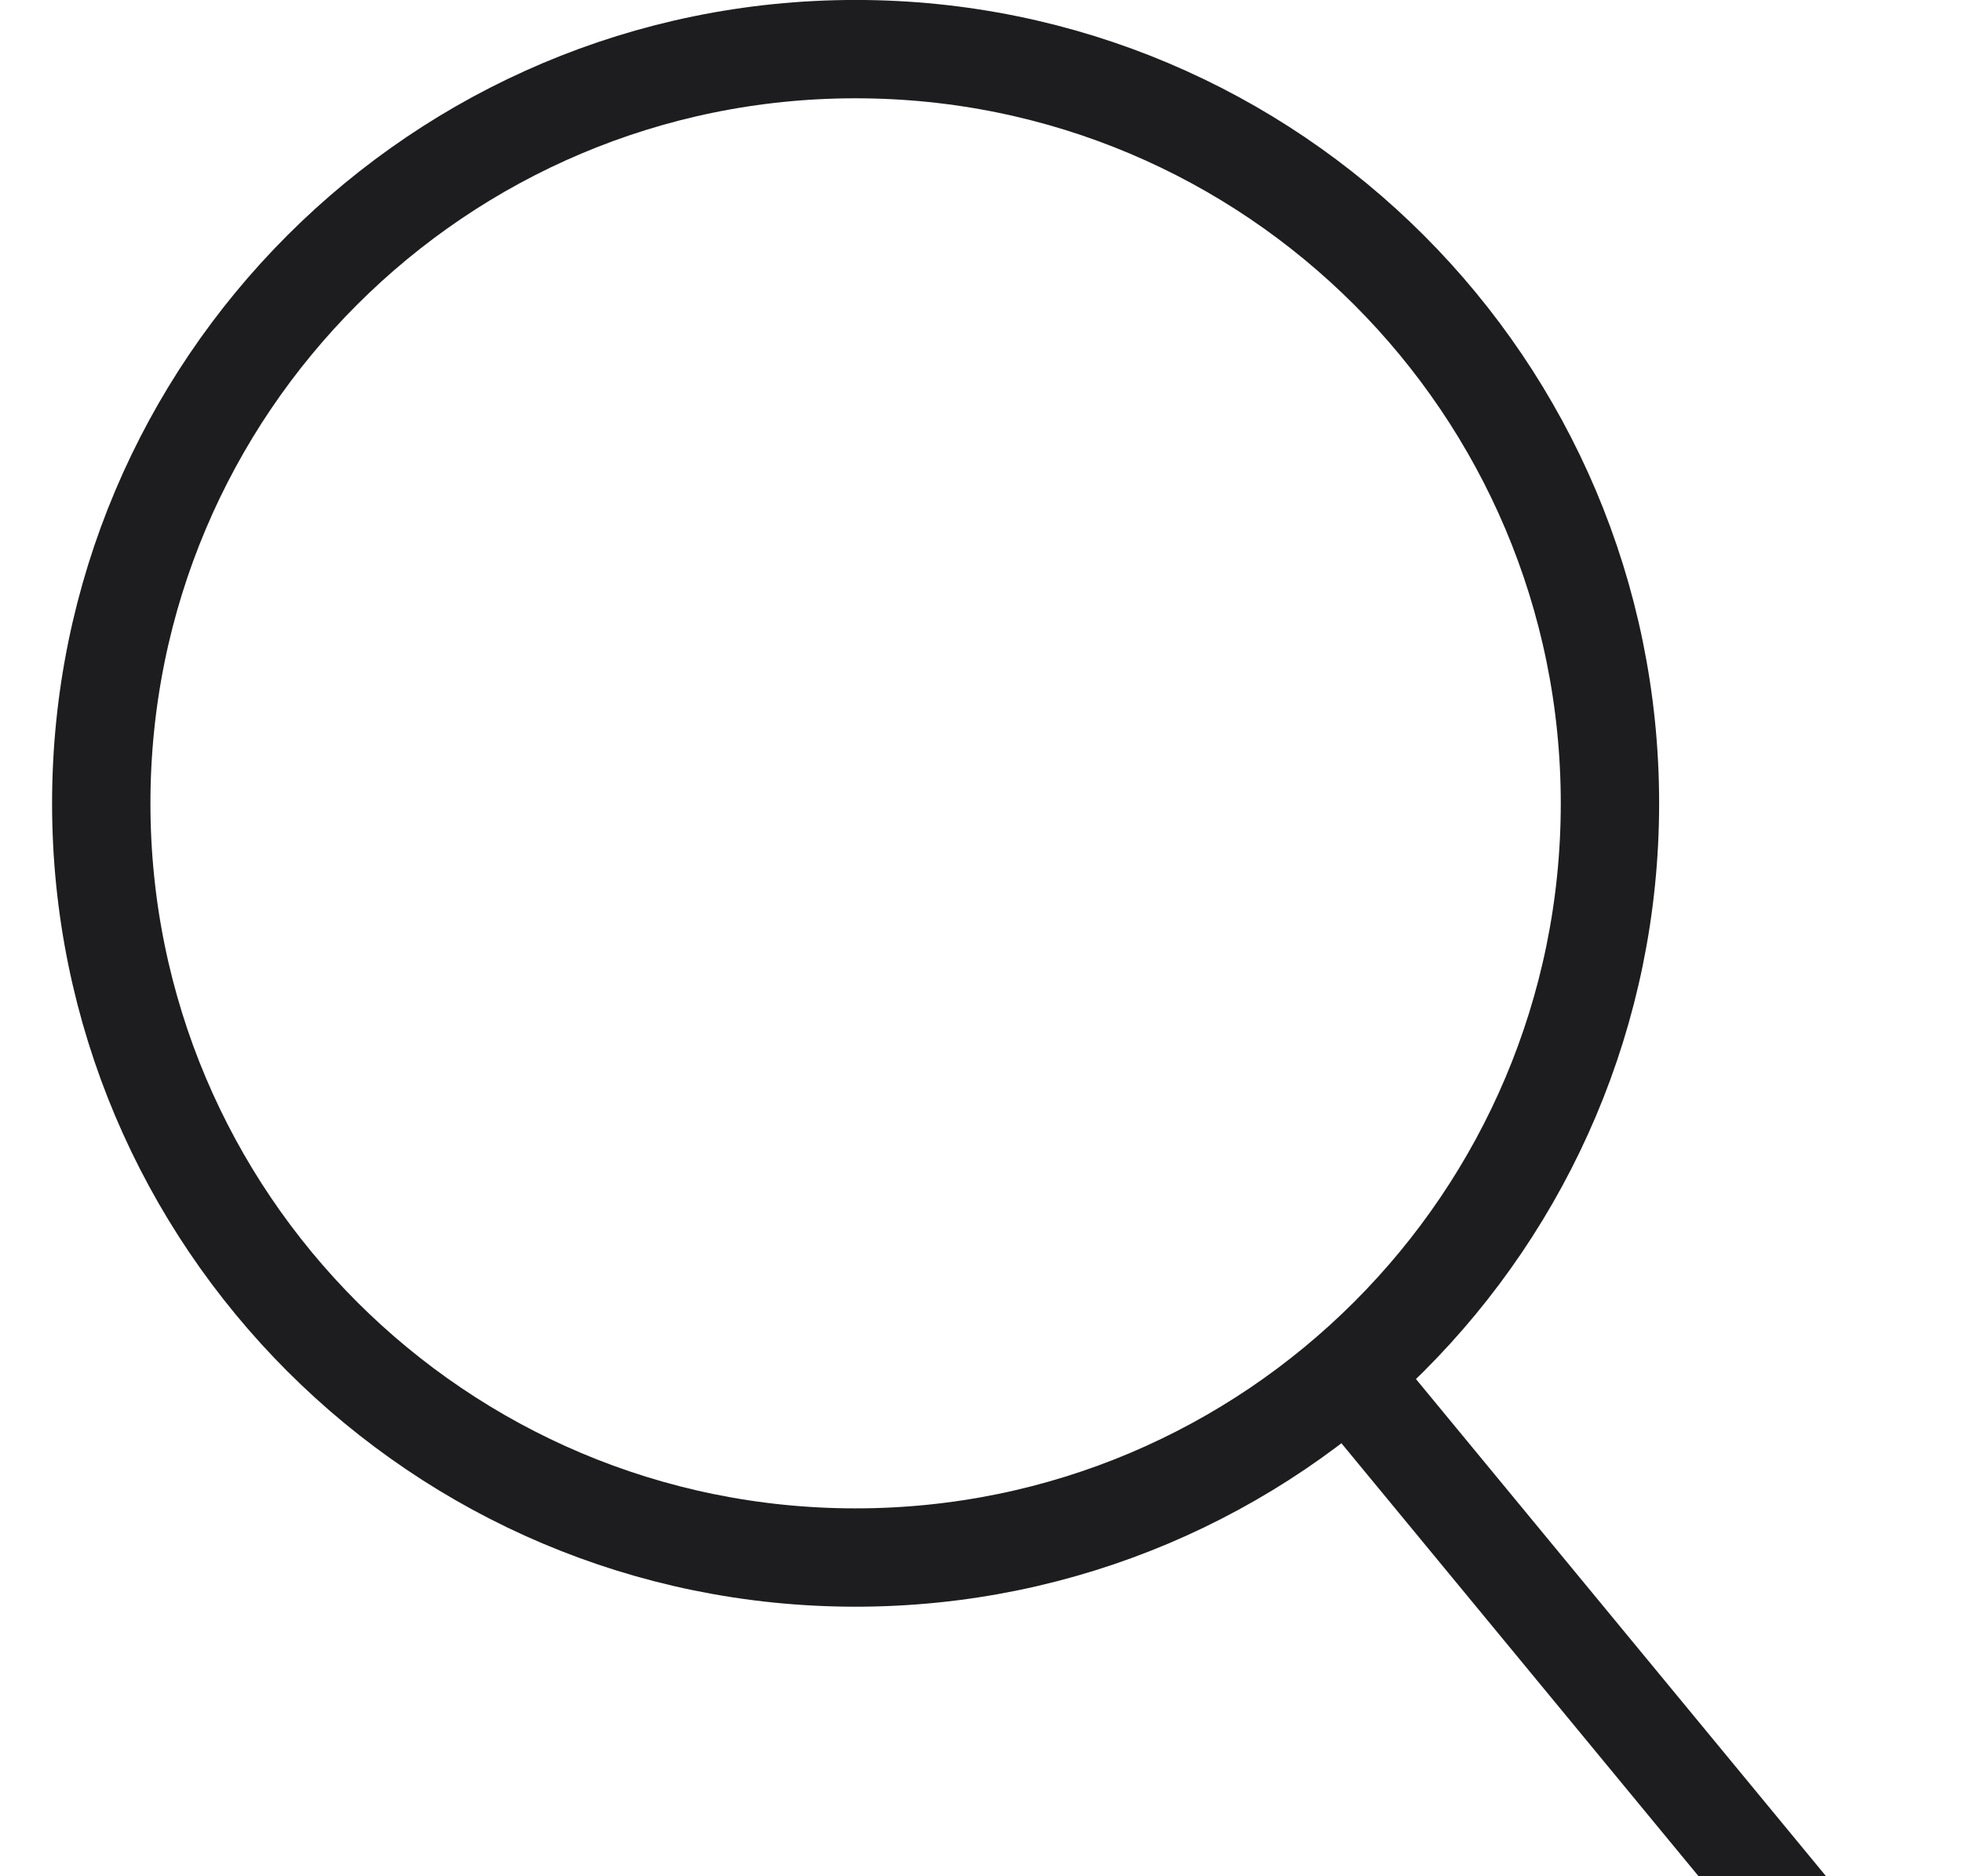 <svg xmlns="http://www.w3.org/2000/svg" width="23" height="22" viewBox="0 0 23 22" fill="none"><g id="icon-search.svg" clip-path="url(#clip0_334_44)"><g id="Group 11692"><path id="Ellipse 1031" d="M10.03 18.263C14.914 18.263 18.873 14.303 18.873 9.42C18.873 4.536 14.914 0.576 10.03 0.576C5.146 0.576 1.187 4.536 1.187 9.42C1.187 14.303 5.146 18.263 10.03 18.263Z" stroke="#1D1D1F" stroke-width="1.153" stroke-linecap="round" stroke-linejoin="round"></path><path id="Line 333" d="M15.826 16.139L22.165 23.826" stroke="#1D1D1F" stroke-width="1.153" stroke-linejoin="round"></path></g></g><defs><clipPath id="clip0_334_44"><rect width="22" height="24.193" fill="white" transform="translate(0.61)"></rect></clipPath></defs></svg>